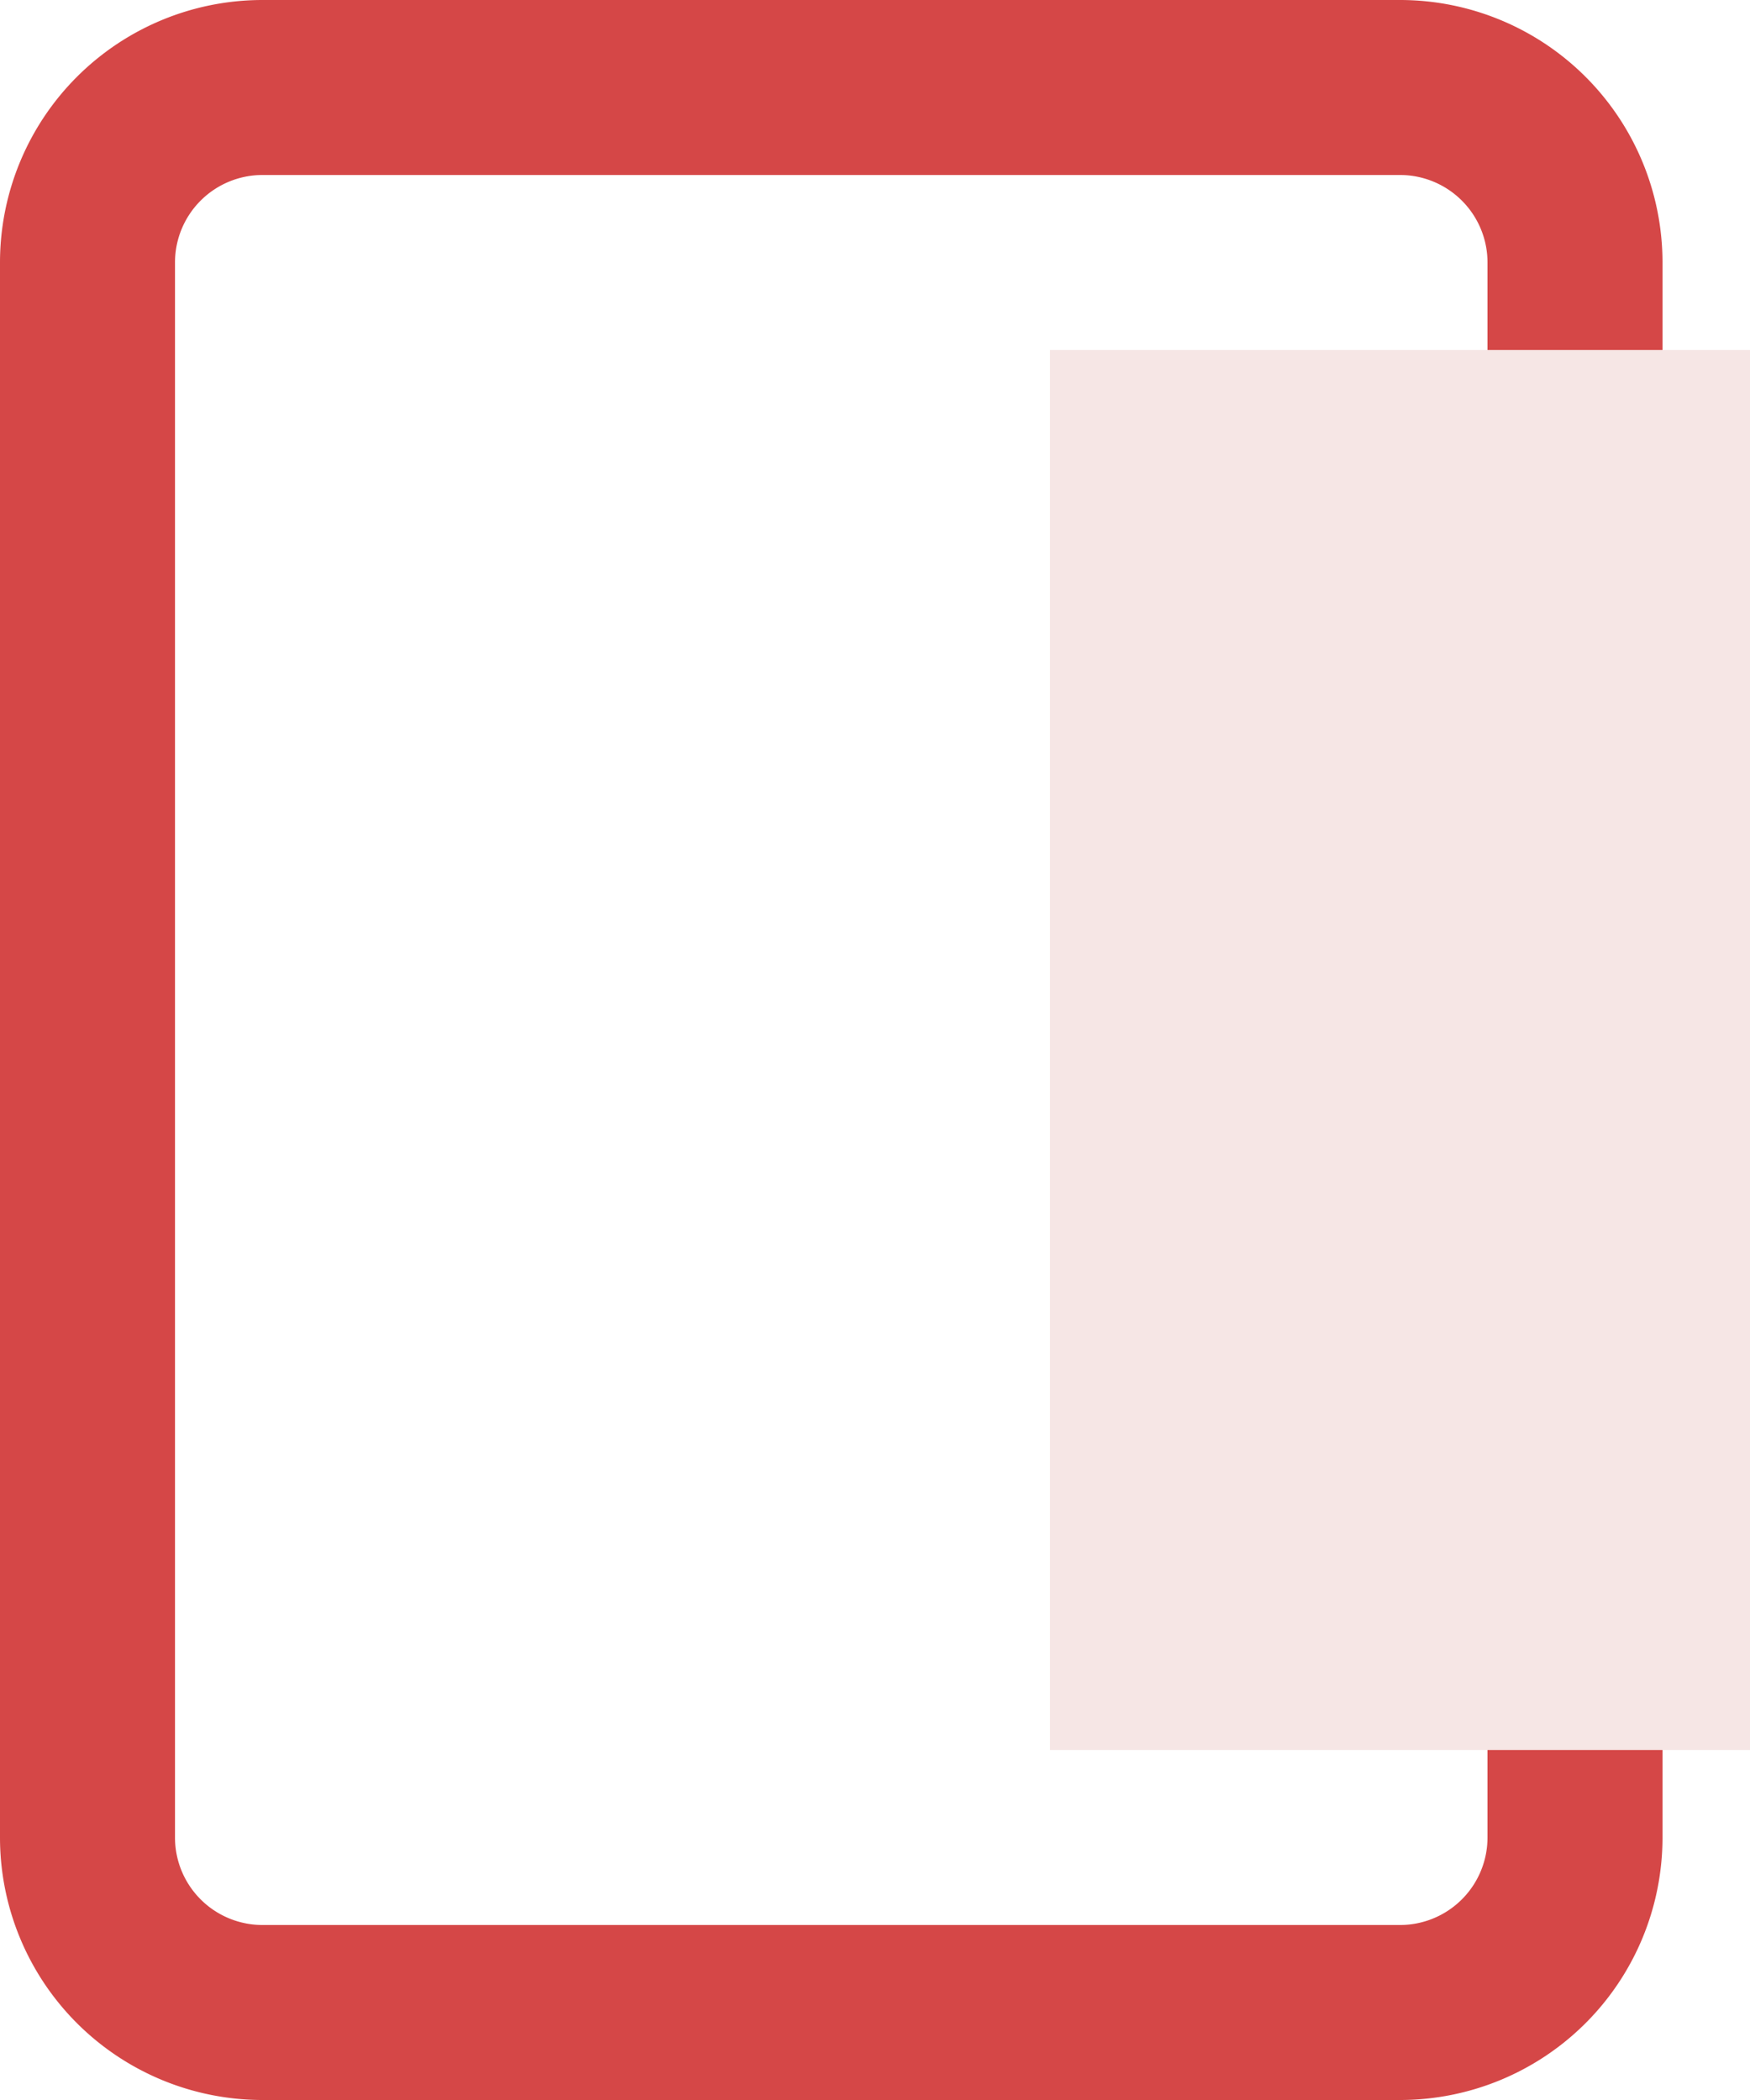 <svg xmlns="http://www.w3.org/2000/svg" width="20" height="24" viewBox="0 0 20 24">
  <g id="ic-exit" transform="translate(-35 -373)">
    <path id="Контур_192" data-name="Контур 192" d="M2-1H15a3,3,0,0,1,3,3V20a3,3,0,0,1-3,3H2a3,3,0,0,1-3-3V2A3,3,0,0,1,2-1ZM15,21a1,1,0,0,0,1-1V2a1,1,0,0,0-1-1H2A1,1,0,0,0,1,2V20a1,1,0,0,0,1,1Z" transform="translate(36 374)" fill="#d54747"/>
    <rect id="Прямоугольник_134" data-name="Прямоугольник 134" width="8" height="16" transform="translate(47 377)" fill="#f6e6e5"/>
  </g>
</svg>
